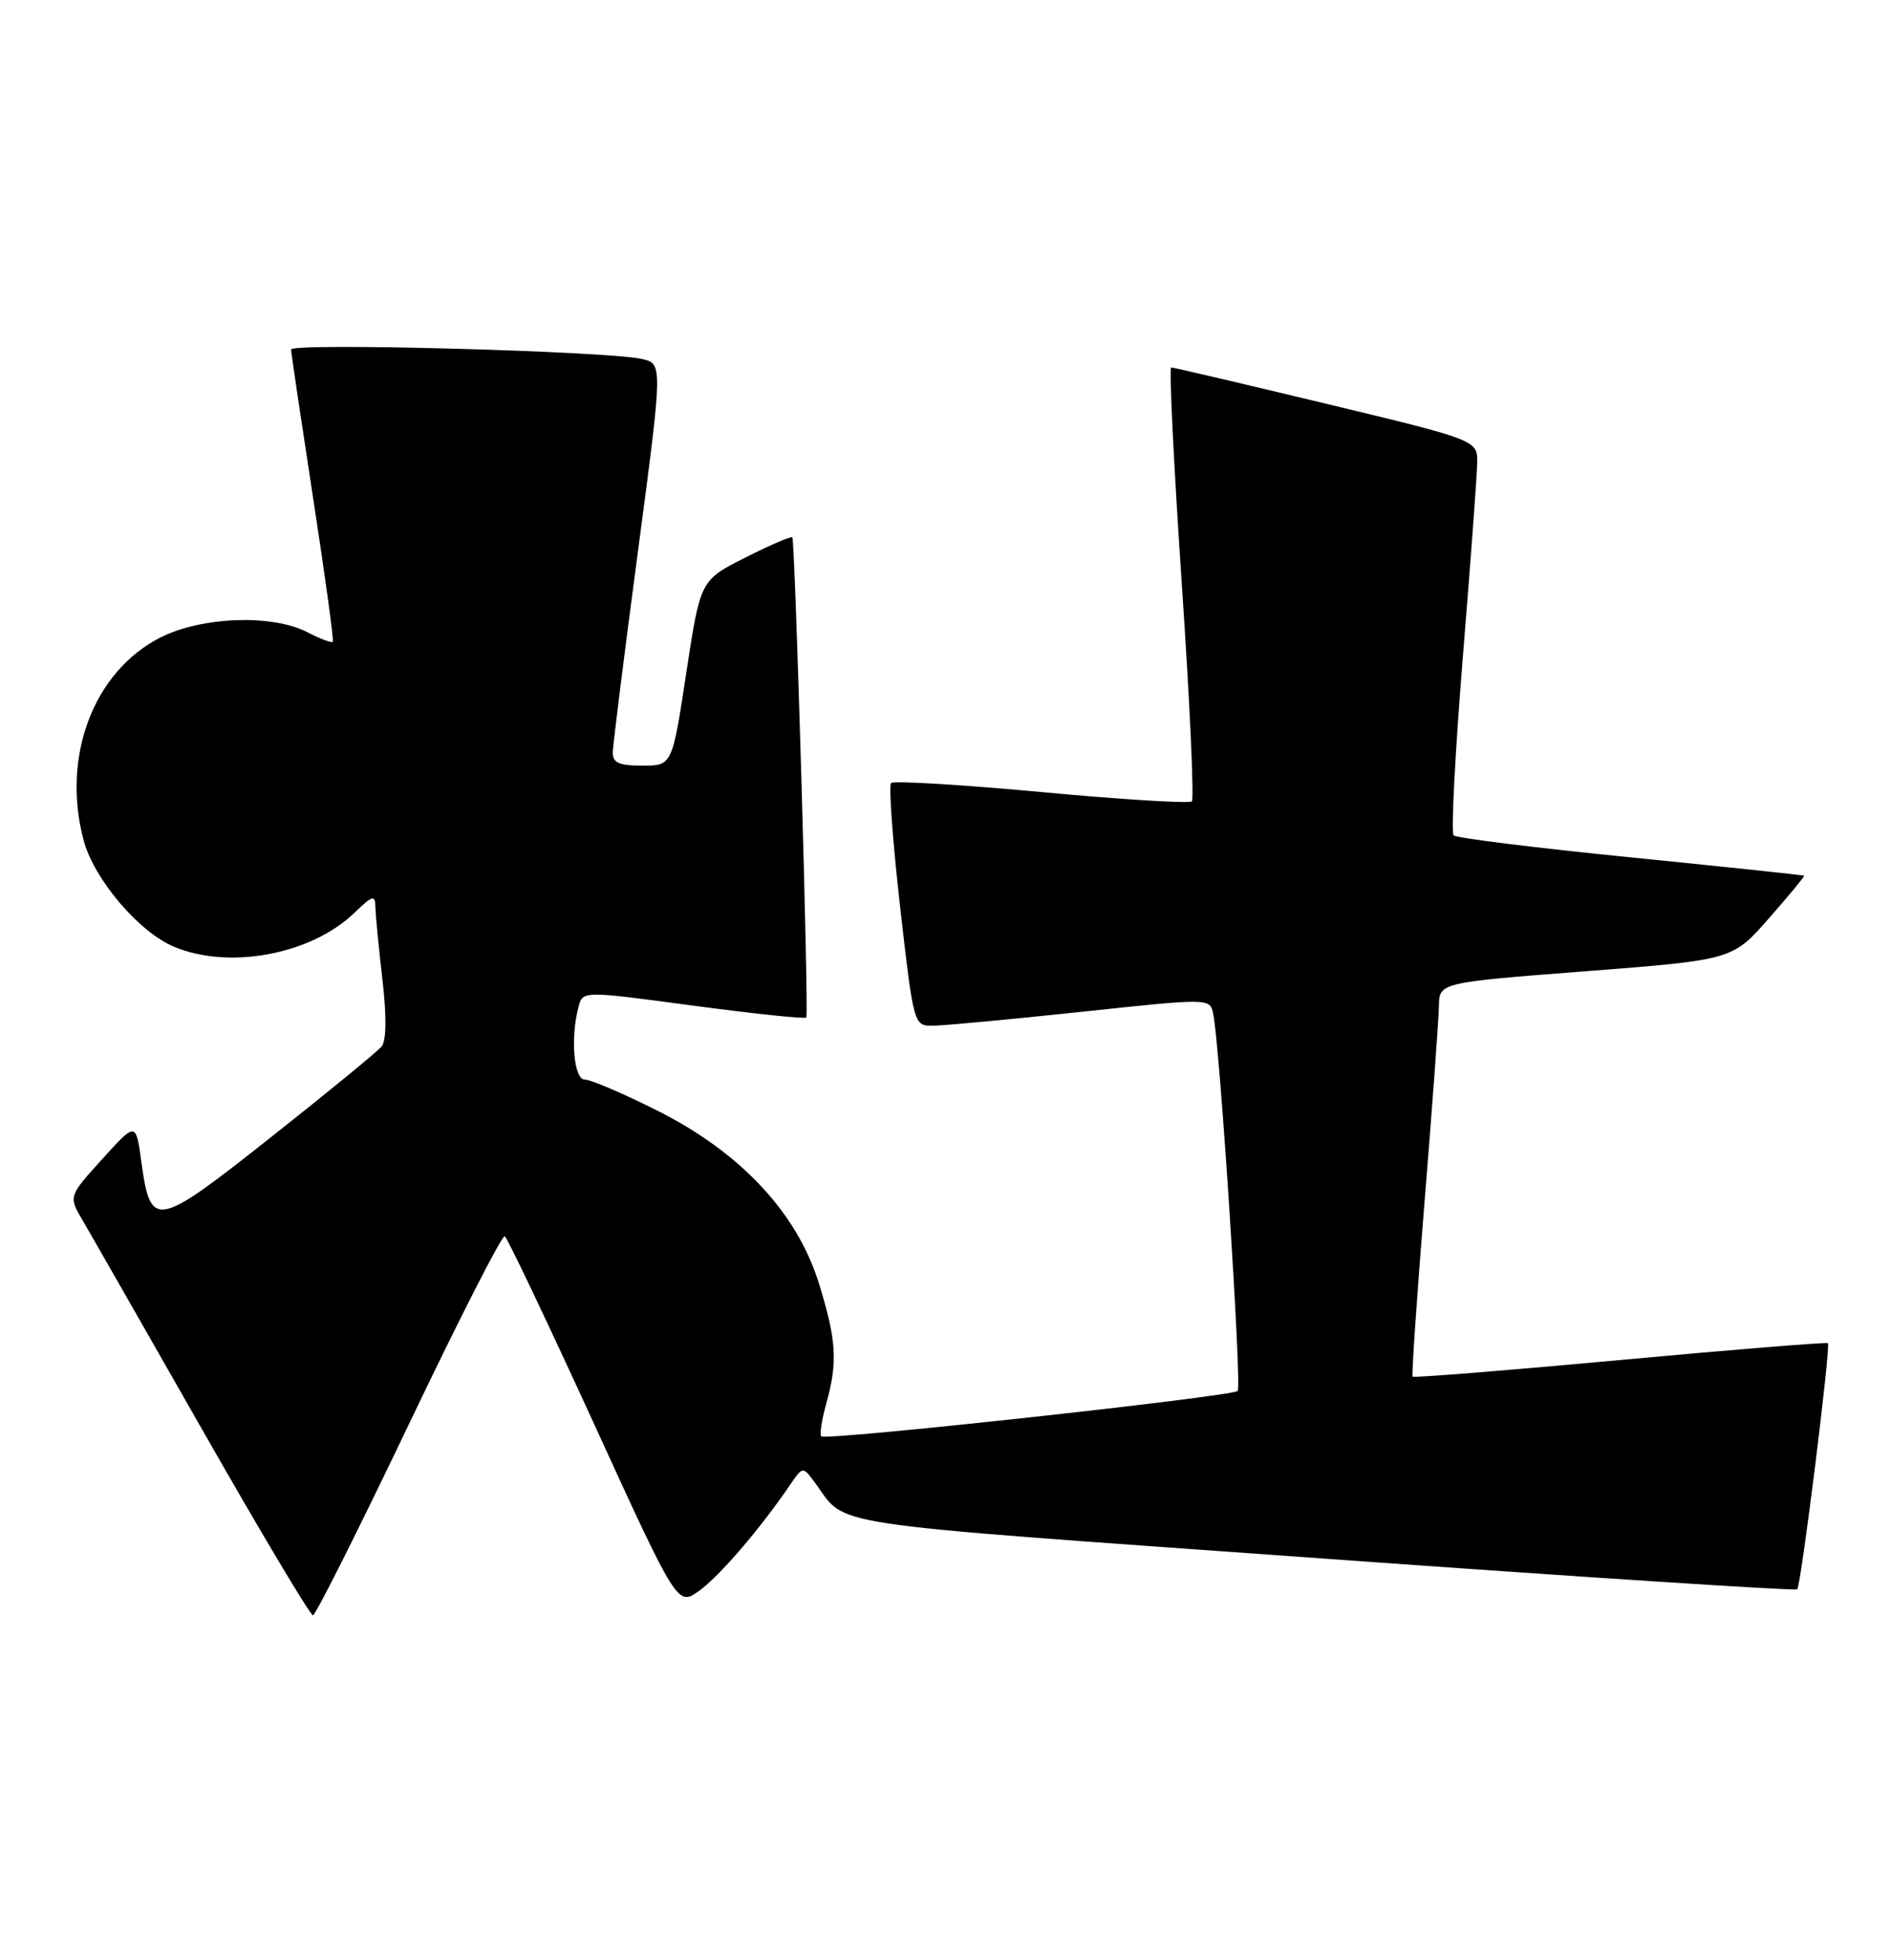 <?xml version="1.0" encoding="UTF-8" standalone="no"?>
<!DOCTYPE svg PUBLIC "-//W3C//DTD SVG 1.1//EN" "http://www.w3.org/Graphics/SVG/1.1/DTD/svg11.dtd" >
<svg xmlns="http://www.w3.org/2000/svg" xmlns:xlink="http://www.w3.org/1999/xlink" version="1.1" viewBox="0 0 247 256">
 <g >
 <path fill="currentColor"
d=" M 53.41 186.01 C 59.96 172.30 65.59 161.25 65.93 161.46 C 66.27 161.67 71.48 172.63 77.52 185.81 C 88.49 209.79 88.49 209.79 91.31 207.78 C 93.94 205.90 99.27 199.71 103.18 193.96 C 104.83 191.53 104.87 191.52 106.34 193.50 C 110.84 199.53 105.60 198.73 172.44 203.53 C 206.49 205.98 234.53 207.80 234.75 207.58 C 235.25 207.08 239.15 175.82 238.76 175.43 C 238.61 175.28 226.40 176.26 211.63 177.63 C 196.86 178.99 184.66 179.97 184.51 179.80 C 184.37 179.64 185.07 169.38 186.07 157.00 C 187.08 144.62 187.92 133.11 187.95 131.41 C 188.00 128.33 188.00 128.33 207.15 126.85 C 226.29 125.37 226.29 125.37 231.06 119.93 C 233.68 116.95 235.75 114.44 235.66 114.37 C 235.57 114.30 225.38 113.22 213.00 111.98 C 200.62 110.74 190.21 109.45 189.87 109.11 C 189.52 108.78 190.06 98.38 191.06 86.00 C 192.07 73.62 192.92 62.15 192.95 60.49 C 193.00 57.49 193.00 57.49 173.25 52.74 C 162.39 50.13 153.27 47.99 152.98 47.99 C 152.69 48.00 153.31 60.62 154.35 76.04 C 155.40 91.47 155.99 104.34 155.68 104.66 C 155.36 104.97 146.53 104.43 136.05 103.45 C 125.56 102.48 116.72 101.95 116.39 102.27 C 116.07 102.60 116.60 109.87 117.57 118.43 C 119.35 134.00 119.35 134.00 121.92 133.96 C 123.34 133.95 132.05 133.13 141.28 132.15 C 158.05 130.36 158.05 130.36 158.47 132.43 C 159.36 136.79 162.23 181.10 161.66 181.67 C 160.93 182.40 107.85 188.19 107.27 187.60 C 107.04 187.37 107.33 185.46 107.92 183.34 C 109.44 177.87 109.27 175.09 106.97 167.63 C 104.11 158.39 96.70 150.48 85.79 145.02 C 81.38 142.81 77.15 141.00 76.38 141.00 C 74.95 141.00 74.48 135.52 75.58 131.45 C 76.13 129.41 76.13 129.41 90.59 131.35 C 98.54 132.41 105.17 133.11 105.32 132.89 C 105.66 132.38 103.86 70.60 103.49 70.18 C 103.33 70.01 100.57 71.20 97.34 72.83 C 91.48 75.79 91.48 75.79 89.64 87.89 C 87.80 100.00 87.80 100.00 83.90 100.00 C 80.84 100.00 80.01 99.62 80.04 98.25 C 80.06 97.29 81.54 85.47 83.33 72.00 C 86.58 47.50 86.58 47.50 83.82 46.88 C 79.22 45.85 38.00 44.74 38.02 45.65 C 38.03 46.12 39.33 54.83 40.89 65.00 C 42.46 75.17 43.62 83.65 43.47 83.82 C 43.31 84.00 41.82 83.44 40.14 82.57 C 35.56 80.20 26.36 80.53 20.98 83.25 C 12.21 87.68 7.98 98.87 10.94 109.81 C 12.31 114.87 18.16 121.74 22.72 123.65 C 29.92 126.67 40.60 124.68 46.25 119.26 C 48.74 116.87 49.00 116.81 49.04 118.56 C 49.07 119.63 49.48 123.88 49.96 128.00 C 50.51 132.78 50.47 135.93 49.84 136.69 C 49.29 137.35 42.79 142.68 35.39 148.53 C 20.31 160.46 19.68 160.58 18.46 151.72 C 17.75 146.53 17.75 146.53 13.35 151.39 C 8.95 156.25 8.95 156.25 10.78 159.37 C 11.79 161.09 18.83 173.41 26.43 186.75 C 34.03 200.09 40.53 210.99 40.88 210.97 C 41.22 210.96 46.86 199.72 53.41 186.01 Z "/>
</g>
</svg>